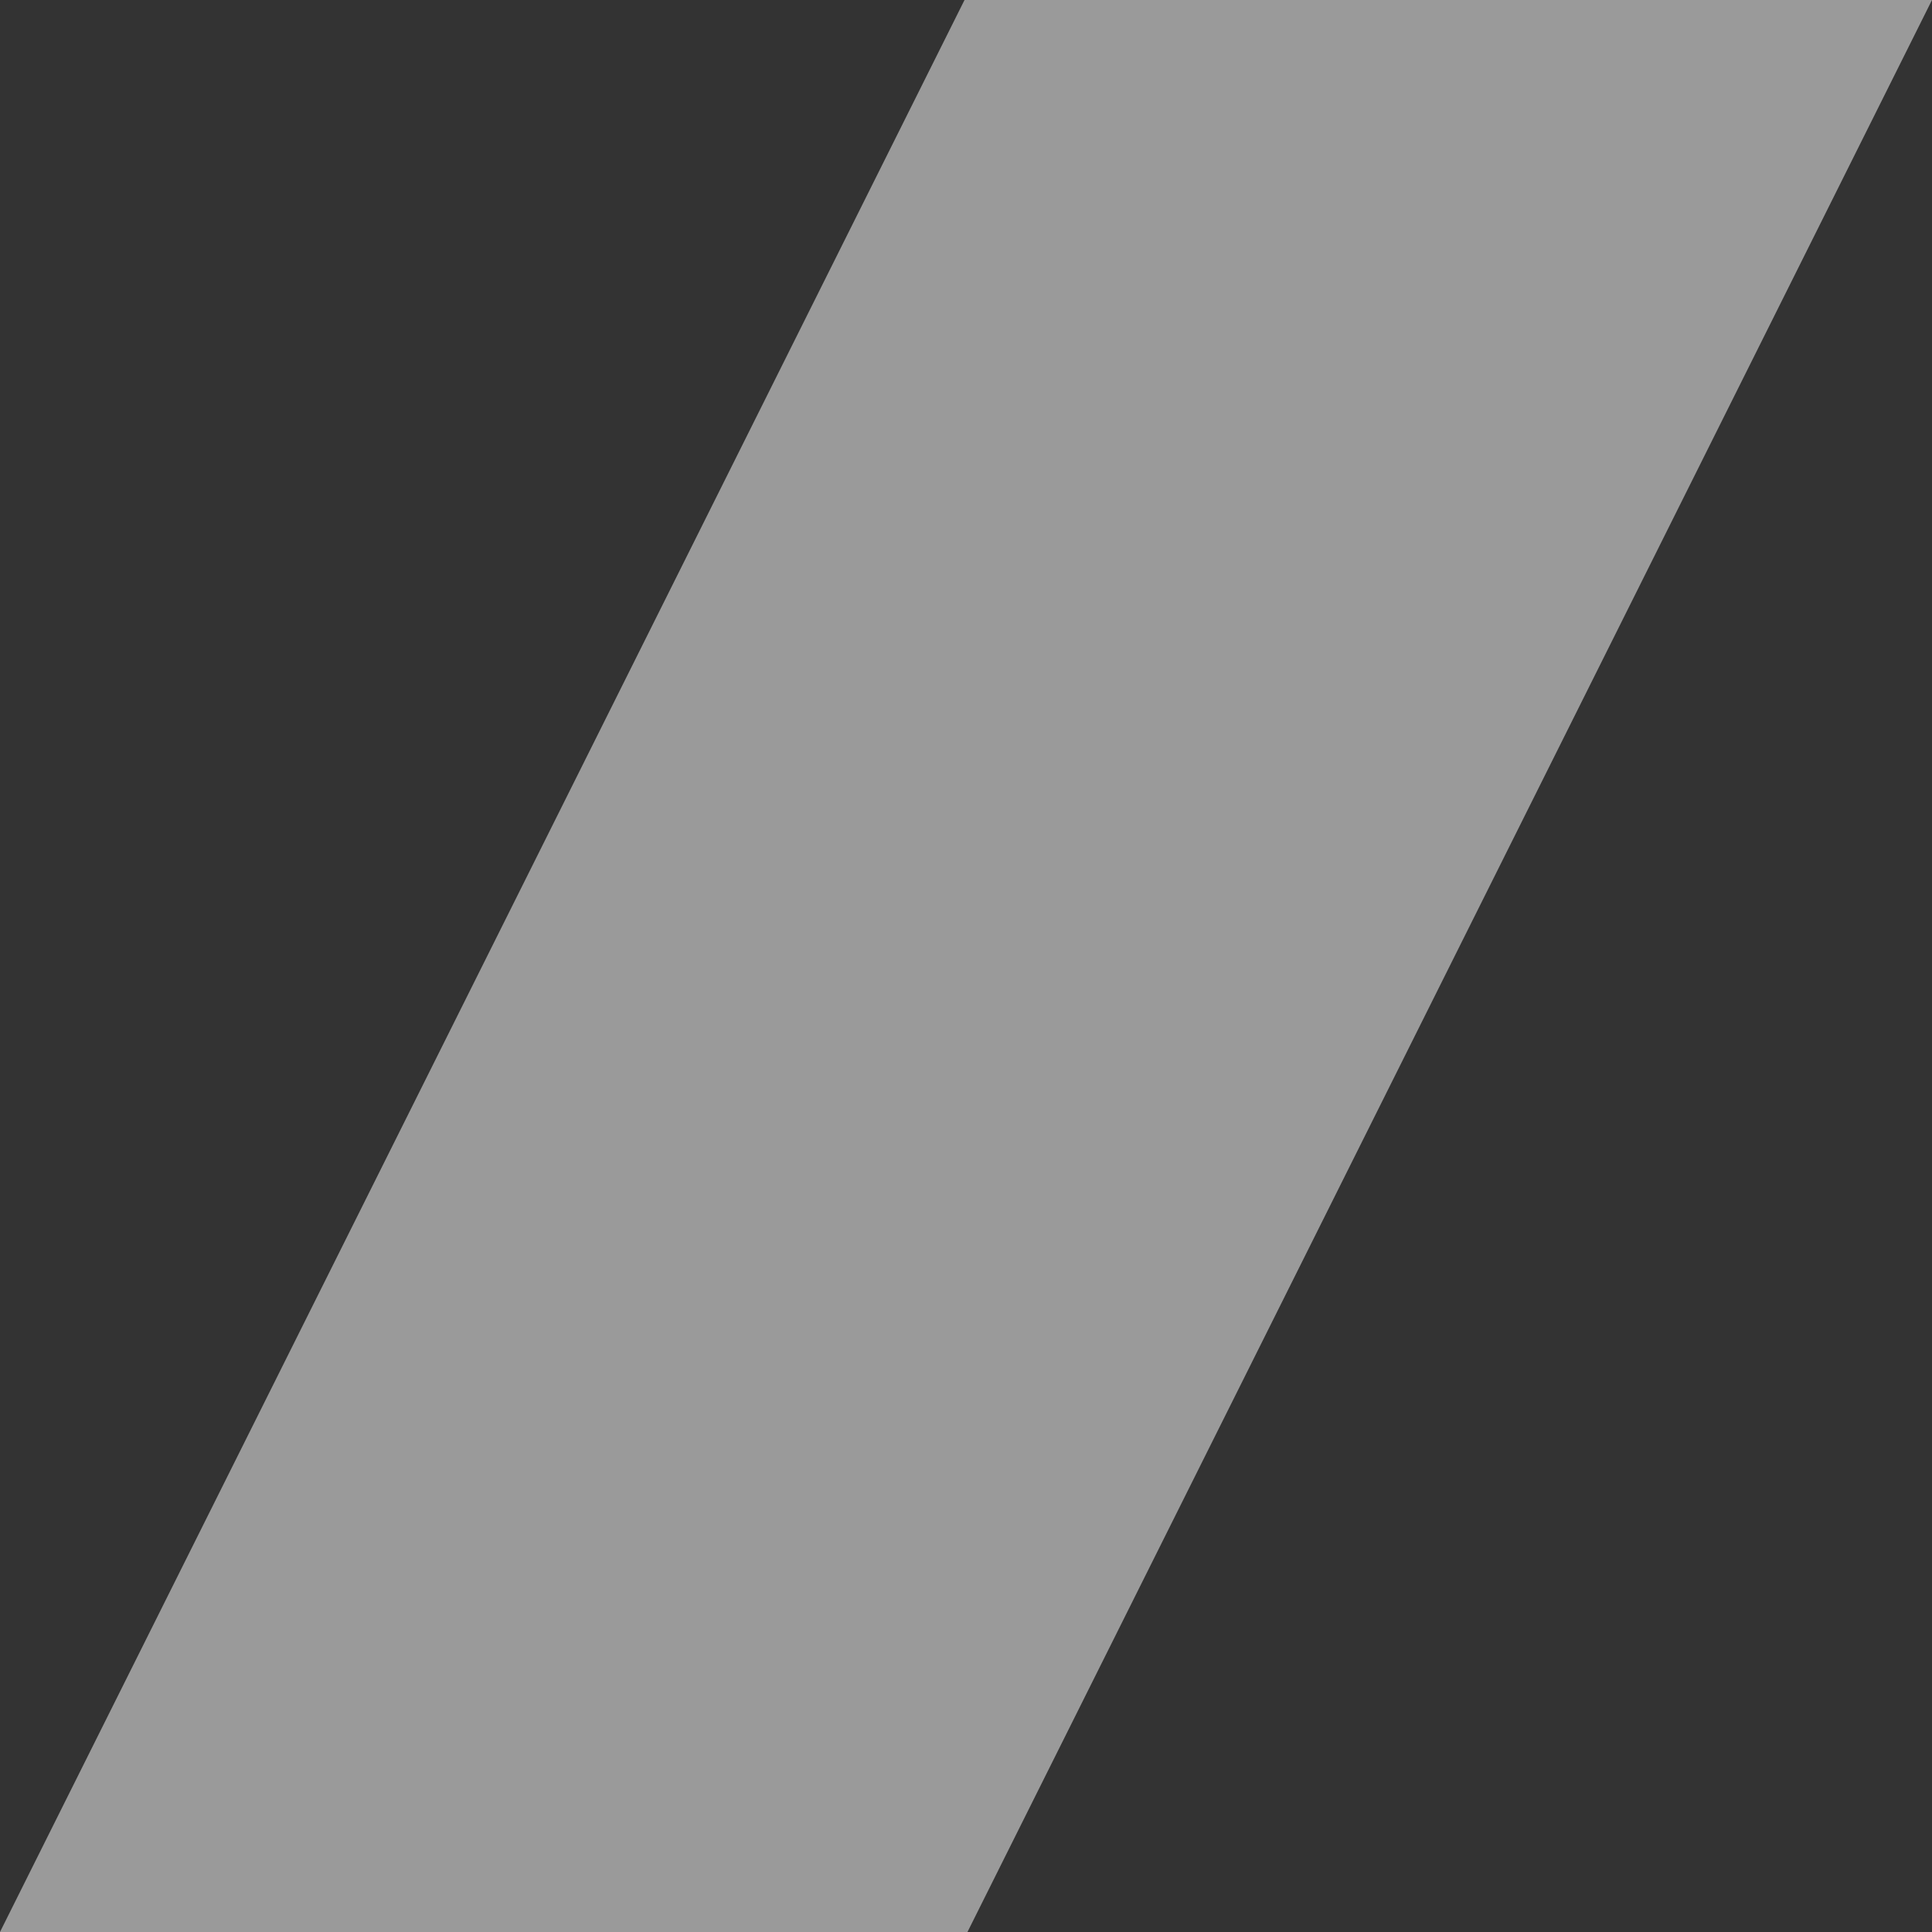 <svg version="1.1" xmlns="http://www.w3.org/2000/svg" xmlns:xlink="http://www.w3.org/1999/xlink" width="104.159" height="104.159" viewBox="0,0,104.159,104.159"><rect x="0" y="0" width="104.159" height="104.159" fill="#333333" stroke="none"/><g transform="translate(-187.921,-127.921)"><g data-paper-data="{&quot;isPaintingLayer&quot;:true}" fill-opacity="0.504" fill="#ffffff" fill-rule="nonzero" stroke="none" stroke-width="none" stroke-linecap="butt" stroke-linejoin="miter" stroke-miterlimit="10" stroke-dasharray="" stroke-dashoffset="0" style="mix-blend-mode: normal"><path d="M187.921,232.079l52,-104.159h52.159l-52,104.159z"/></g></g></svg>